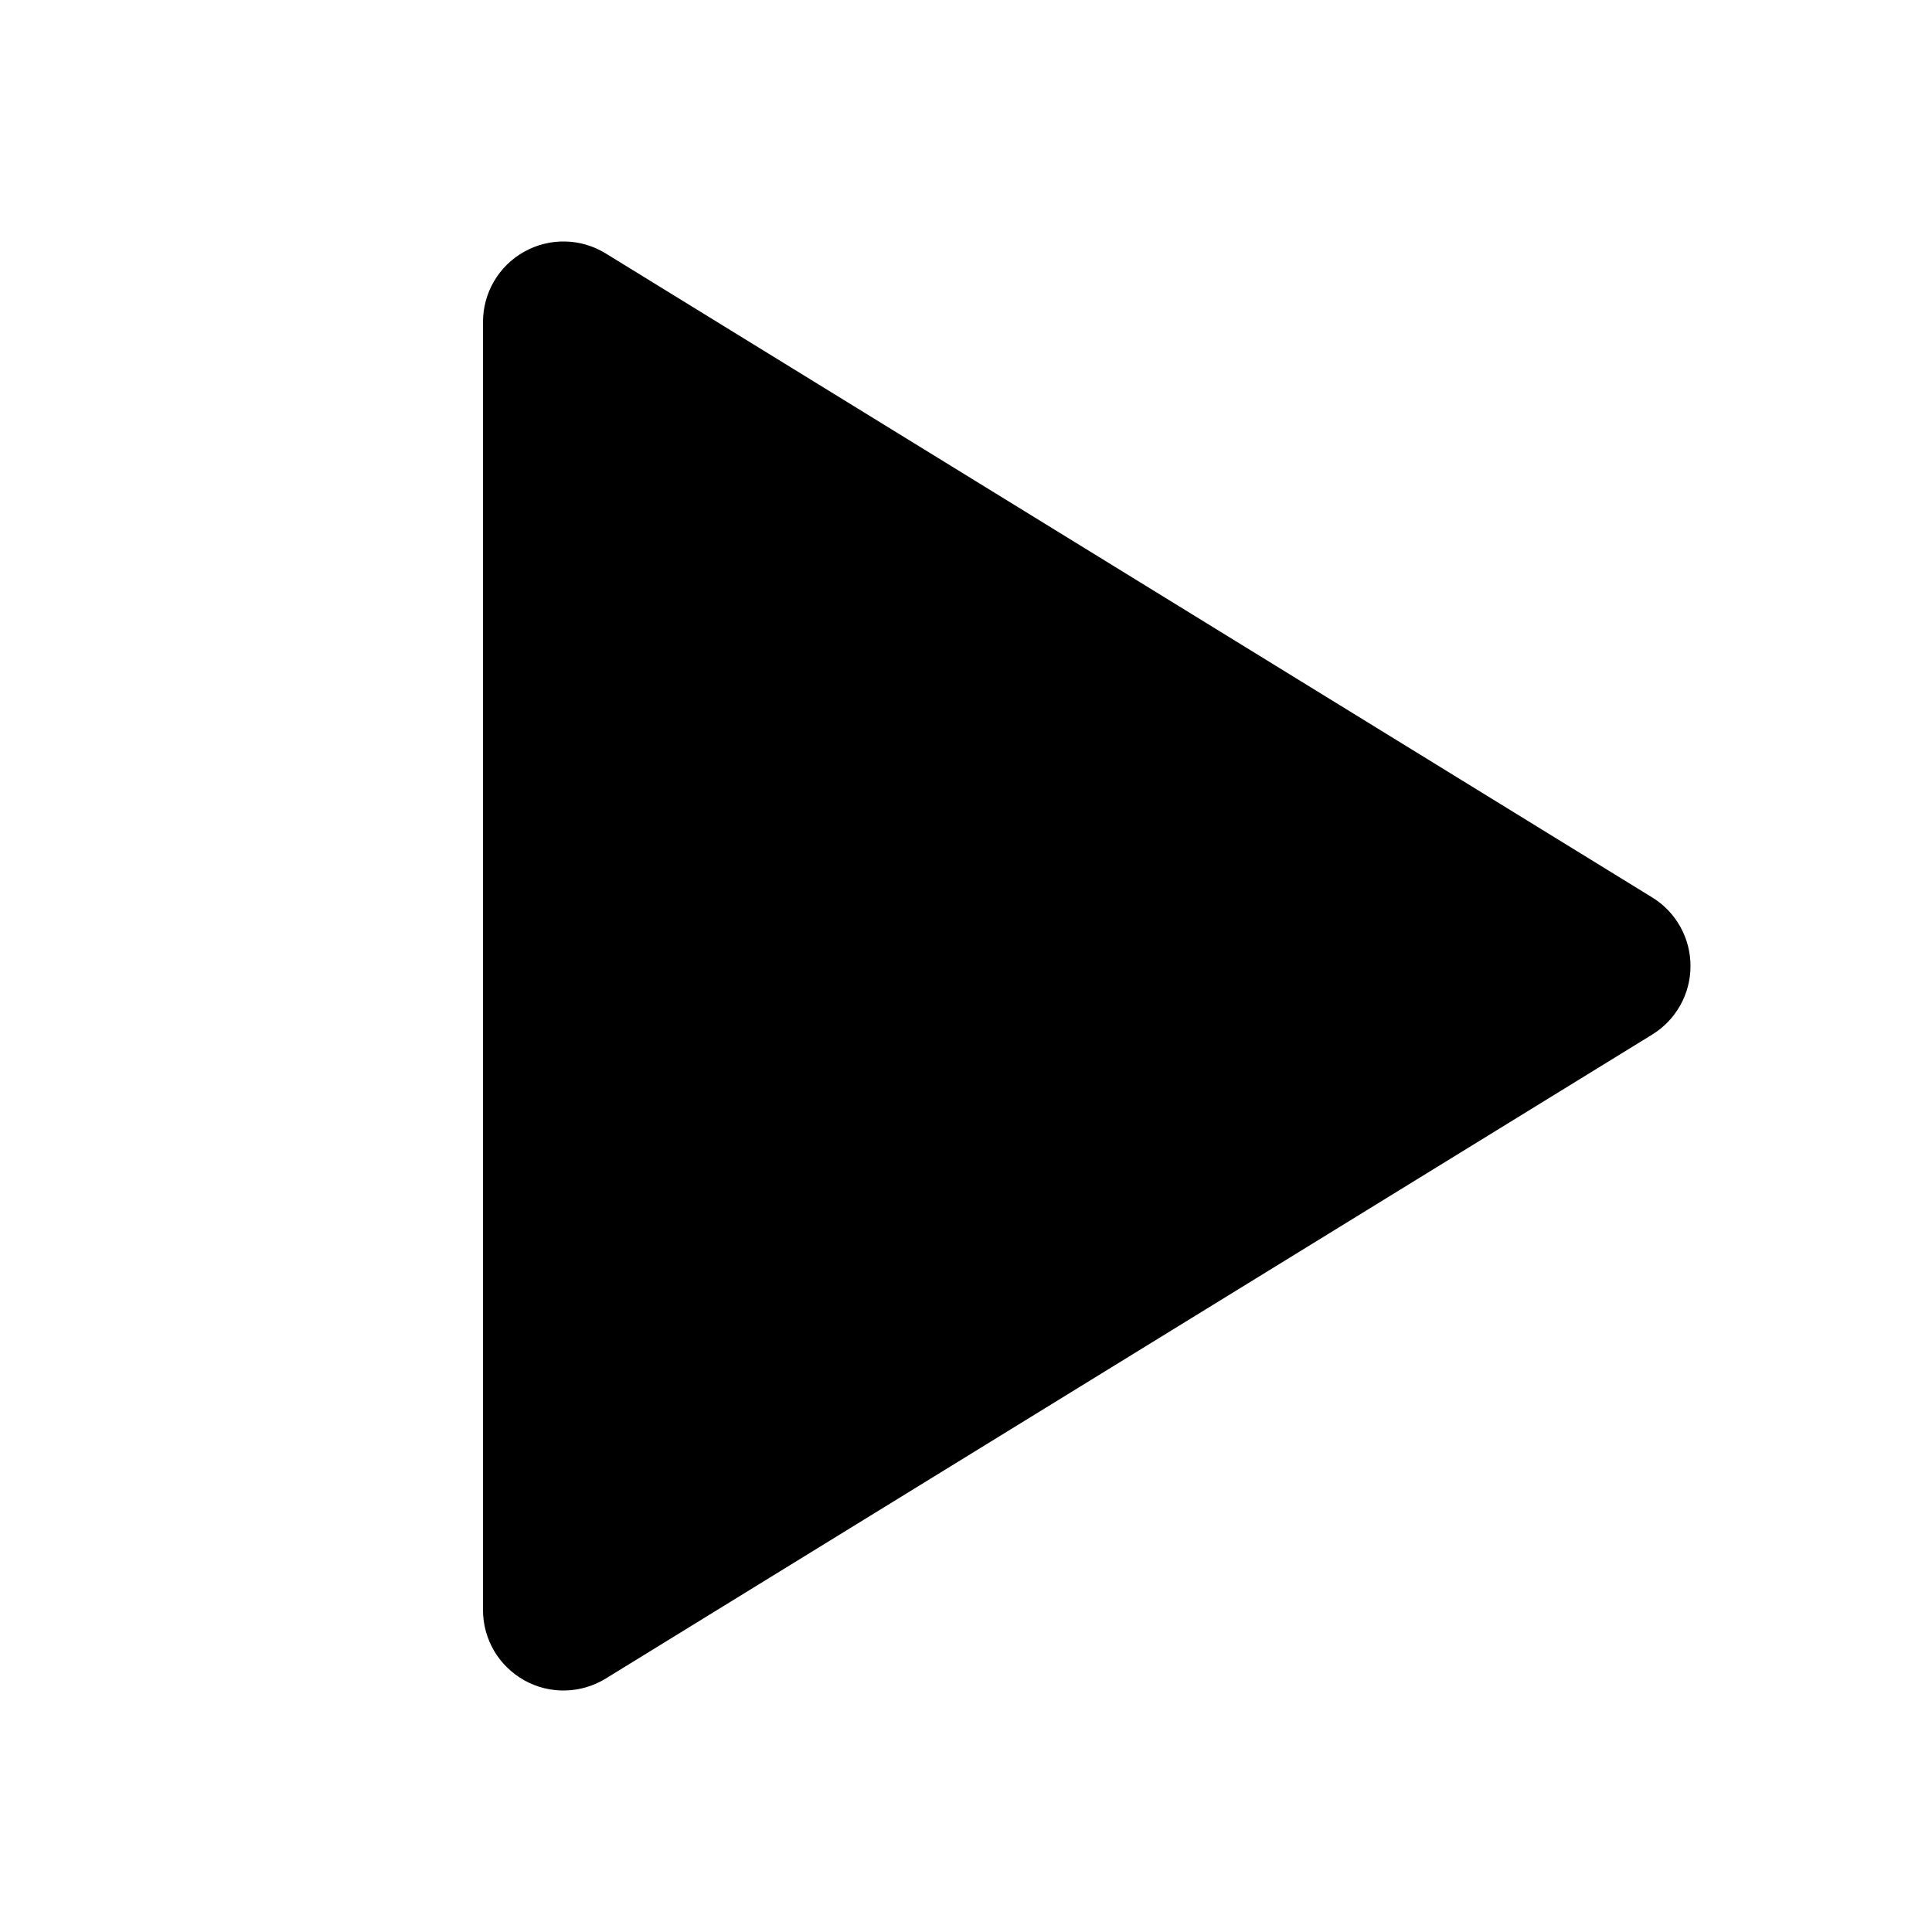 <svg width="24" height="24" viewBox="0 0 24 24" fill="none" xmlns="http://www.w3.org/2000/svg">
<path d="M6 4V20C6 20.178 6.047 20.352 6.137 20.506C6.227 20.659 6.357 20.786 6.512 20.873C6.667 20.96 6.843 21.004 7.021 21C7.199 20.996 7.372 20.945 7.524 20.852L20.524 12.852C20.67 12.762 20.79 12.637 20.873 12.488C20.957 12.339 21 12.171 21 12C21 11.829 20.957 11.661 20.873 11.512C20.79 11.363 20.67 11.237 20.524 11.148L7.524 3.148C7.372 3.055 7.199 3.003 7.021 3C6.843 2.996 6.667 3.04 6.512 3.127C6.357 3.213 6.227 3.34 6.137 3.494C6.047 3.647 6 3.822 6 4Z" fill="black"/>
</svg>
